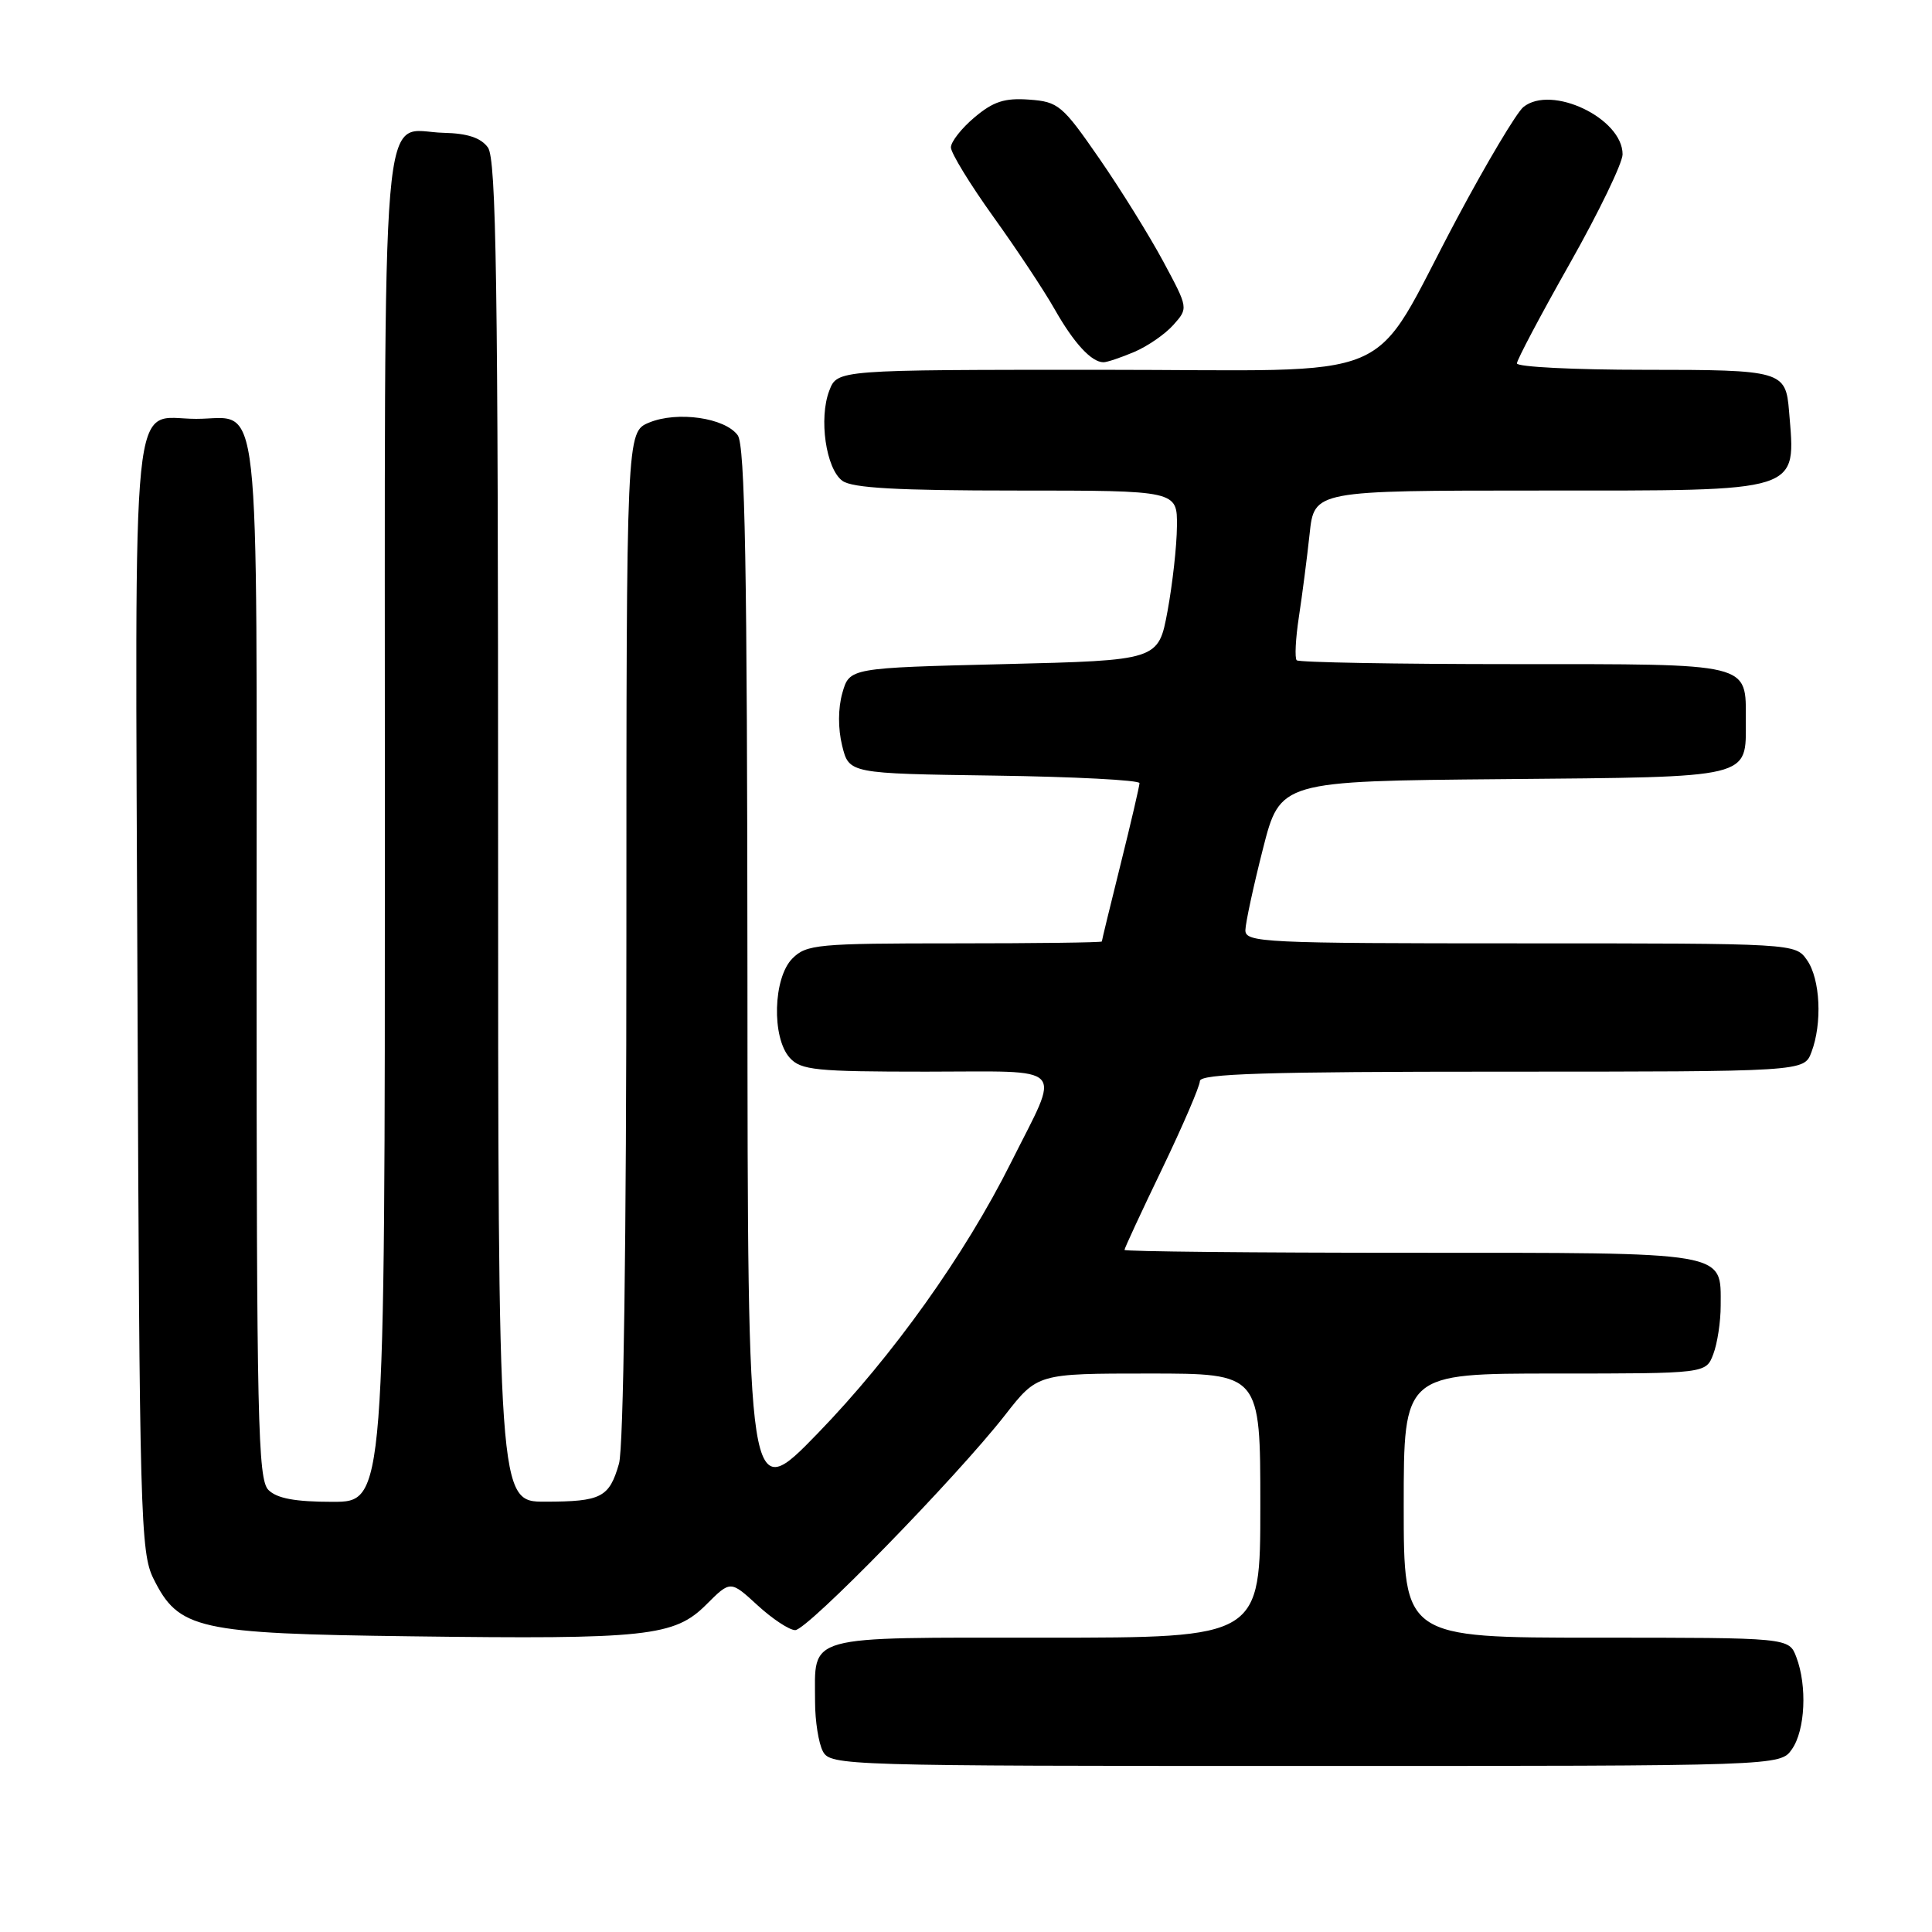 <?xml version="1.0" encoding="UTF-8" standalone="no"?>
<!DOCTYPE svg PUBLIC "-//W3C//DTD SVG 1.1//EN" "http://www.w3.org/Graphics/SVG/1.1/DTD/svg11.dtd" >
<svg xmlns="http://www.w3.org/2000/svg" xmlns:xlink="http://www.w3.org/1999/xlink" version="1.1" viewBox="0 0 256 256">
 <g >
 <path fill="currentColor"
d=" M 237.44 231.78 C 239.20 229.27 239.48 223.40 238.02 219.57 C 237.05 217.00 237.05 217.00 211.52 217.00 C 186.00 217.00 186.00 217.00 186.00 199.50 C 186.00 182.00 186.00 182.00 206.02 182.00 C 226.05 182.00 226.05 182.00 227.02 179.43 C 227.56 178.02 228.00 175.13 228.00 173.01 C 228.00 165.77 229.36 166.00 186.93 166.00 C 166.07 166.00 149.00 165.83 149.00 165.62 C 149.00 165.41 151.24 160.57 153.99 154.87 C 156.73 149.17 158.98 143.94 158.99 143.25 C 159.00 142.27 167.68 142.00 199.02 142.00 C 239.05 142.00 239.05 142.00 240.02 139.43 C 241.48 135.60 241.20 129.73 239.44 127.22 C 237.89 125.00 237.89 125.00 201.44 125.00 C 167.39 125.00 165.00 124.89 165.02 123.25 C 165.04 122.29 166.08 117.45 167.34 112.50 C 169.63 103.50 169.63 103.50 199.20 103.24 C 232.44 102.94 231.33 103.20 231.33 95.50 C 231.33 87.76 232.32 88.00 200.54 88.00 C 185.03 88.00 172.10 87.77 171.82 87.49 C 171.54 87.21 171.67 84.62 172.11 81.74 C 172.55 78.86 173.19 73.91 173.53 70.75 C 174.14 65.00 174.14 65.00 204.00 65.00 C 239.10 65.00 237.94 65.37 237.06 54.50 C 236.62 49.14 236.15 49.00 217.88 49.00 C 208.59 49.00 201.00 48.62 201.00 48.15 C 201.00 47.69 204.15 41.74 208.00 34.93 C 211.85 28.12 215.00 21.60 215.00 20.45 C 215.00 15.67 205.58 11.18 201.86 14.18 C 200.96 14.91 196.99 21.57 193.03 29.00 C 181.13 51.32 186.58 49.00 145.92 49.00 C 110.95 49.00 110.95 49.00 109.89 51.75 C 108.47 55.43 109.44 62.12 111.62 63.71 C 112.93 64.67 118.91 65.00 134.69 65.00 C 156.00 65.00 156.00 65.00 155.95 69.75 C 155.93 72.36 155.36 77.42 154.70 81.00 C 153.49 87.50 153.49 87.50 133.03 88.00 C 112.57 88.50 112.57 88.50 111.62 91.81 C 111.04 93.84 111.03 96.55 111.59 98.81 C 112.50 102.50 112.50 102.50 131.75 102.77 C 142.34 102.92 150.99 103.37 150.99 103.77 C 150.98 104.17 149.86 109.00 148.49 114.50 C 147.12 120.00 146.00 124.61 146.00 124.75 C 146.00 124.89 137.23 125.00 126.50 125.00 C 108.33 125.00 106.86 125.14 105.00 127.00 C 102.44 129.56 102.23 137.49 104.65 140.17 C 106.13 141.80 108.09 142.00 122.72 142.00 C 141.72 142.00 140.59 140.79 133.96 154.05 C 127.82 166.32 118.30 179.66 108.37 189.91 C 99.07 199.50 99.07 199.50 99.04 129.44 C 99.01 74.92 98.72 59.00 97.75 57.67 C 96.05 55.35 89.75 54.45 86.02 55.99 C 83.00 57.24 83.00 57.24 83.00 123.88 C 83.00 164.48 82.62 191.85 82.02 193.94 C 80.73 198.43 79.68 198.97 72.25 198.98 C 66.00 199.00 66.00 199.00 66.00 110.19 C 66.00 37.32 65.76 21.05 64.65 19.54 C 63.72 18.26 61.94 17.67 58.81 17.60 C 50.29 17.41 51.00 9.05 51.00 109.62 C 51.00 199.00 51.00 199.00 44.07 199.00 C 39.11 199.00 36.70 198.55 35.57 197.43 C 34.17 196.03 34.00 188.27 34.00 127.05 C 34.00 49.46 34.68 55.50 26.00 55.50 C 17.22 55.50 17.90 48.79 18.22 131.90 C 18.48 200.85 18.62 205.73 20.33 209.17 C 23.68 215.91 26.11 216.46 54.50 216.82 C 85.75 217.23 89.36 216.84 93.59 212.61 C 96.79 209.41 96.79 209.41 100.38 212.71 C 102.35 214.52 104.60 216.00 105.37 216.00 C 106.98 216.00 126.73 195.75 133.17 187.51 C 137.47 182.00 137.47 182.00 152.24 182.00 C 167.00 182.00 167.00 182.00 167.00 199.50 C 167.00 217.00 167.00 217.00 138.54 217.00 C 106.23 217.00 108.00 216.51 108.00 225.50 C 108.00 228.05 108.47 231.00 109.04 232.07 C 110.04 233.95 111.81 234.00 172.98 234.00 C 235.89 234.00 235.89 234.00 237.44 231.78 Z  M 150.28 46.64 C 152.05 45.89 154.39 44.28 155.48 43.05 C 157.46 40.83 157.46 40.83 154.15 34.67 C 152.33 31.28 148.51 25.12 145.66 21.00 C 140.77 13.93 140.24 13.48 136.37 13.20 C 133.13 12.96 131.62 13.45 129.14 15.54 C 127.41 16.99 126.00 18.79 126.00 19.53 C 126.00 20.27 128.52 24.39 131.60 28.69 C 134.69 32.99 138.36 38.52 139.76 41.00 C 142.31 45.49 144.63 48.00 146.22 48.00 C 146.69 48.00 148.51 47.39 150.28 46.64 Z "/>
</g>
</svg>